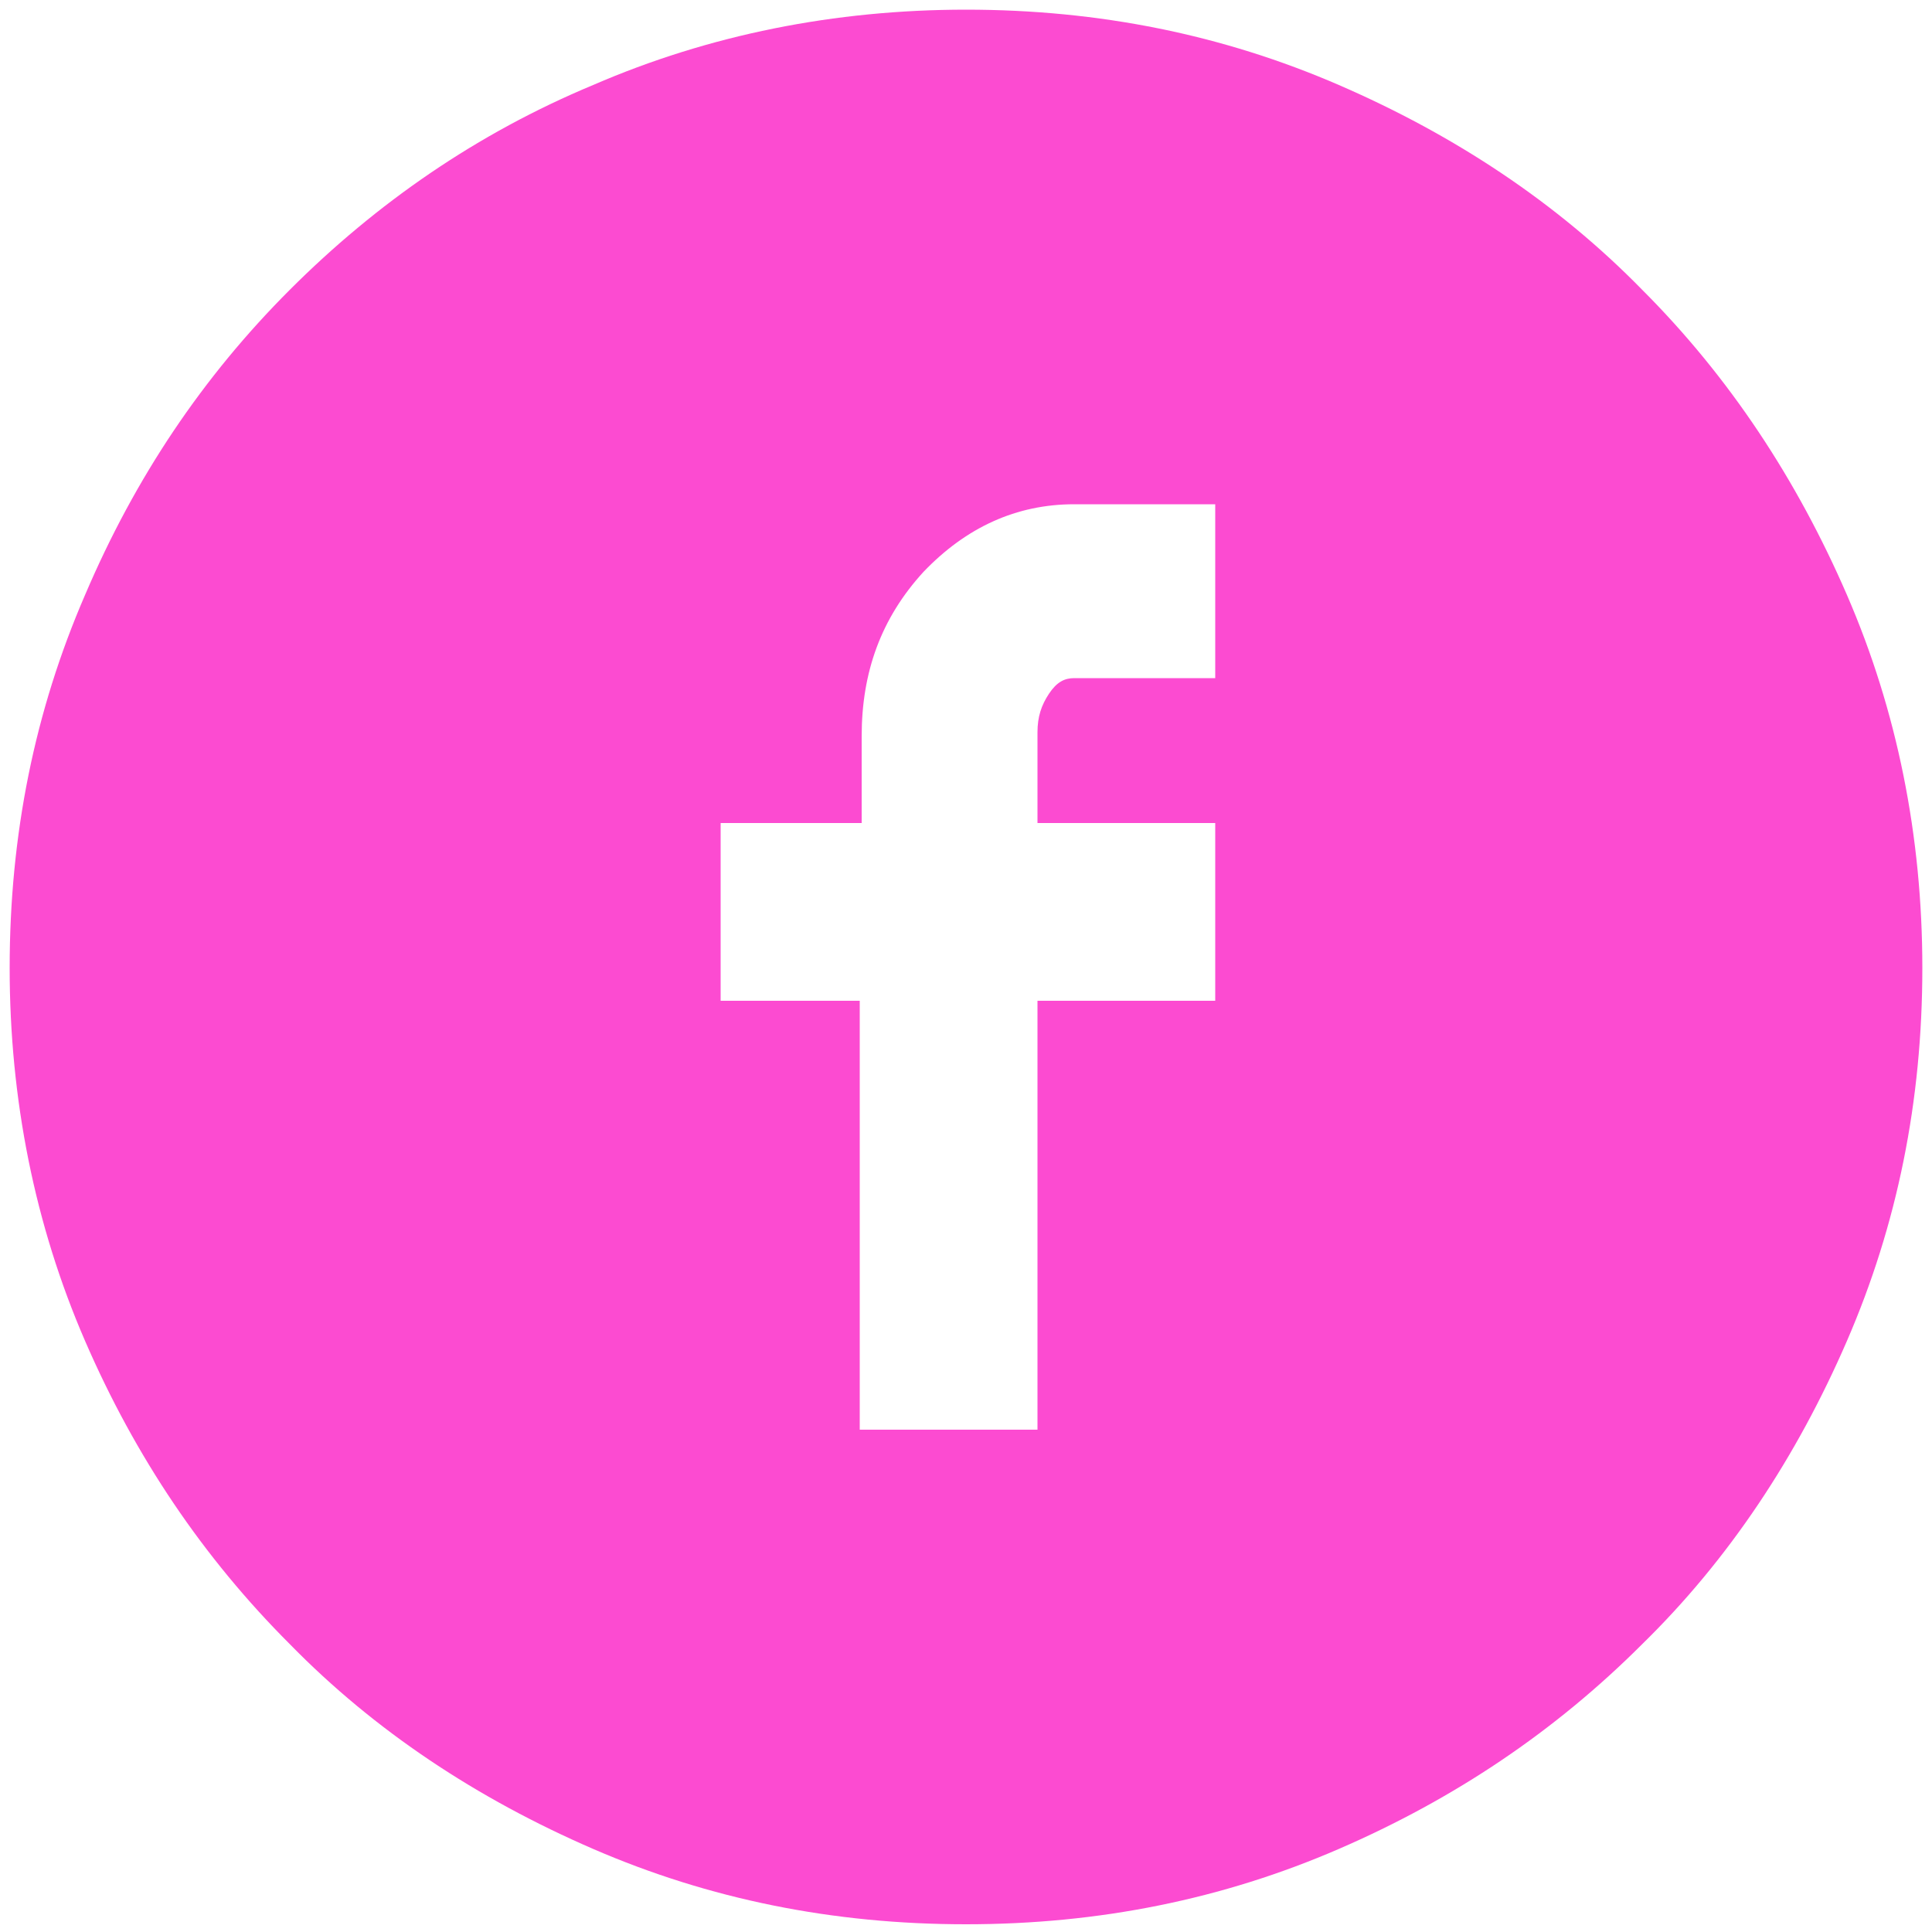 <?xml version="1.0" encoding="utf-8"?>
<!-- Generator: Adobe Illustrator 18.1.1, SVG Export Plug-In . SVG Version: 6.00 Build 0)  -->
<svg version="1.1" id="Layer_1" xmlns="http://www.w3.org/2000/svg" xmlns:xlink="http://www.w3.org/1999/xlink" x="0px" y="0px"
	 viewBox="0 0 100 100" enable-background="new 0 0 100 100" xml:space="preserve">
<g>
	<path style="fill:#fc4bd1;" d="M50,99.6c-6.9,0-13.3-1.3-19.3-3.9c-6-2.6-11.3-6.1-15.7-10.6c-4.5-4.5-8-9.7-10.6-15.7c-2.6-6-3.9-12.5-3.9-19.3
		c0-6.9,1.3-13.3,3.9-19.3C7,24.7,10.5,19.5,15,15c4.5-4.5,9.7-8.1,15.7-10.6c6-2.6,12.5-3.9,19.3-3.9c6.9,0,13.3,1.3,19.3,3.9
		c6,2.6,11.3,6.1,15.7,10.6c4.5,4.5,8,9.8,10.6,15.8c2.6,6,3.9,12.5,3.9,19.3c0,6.9-1.3,13.3-3.9,19.3c-2.6,6-6.1,11.3-10.6,15.7
		c-4.5,4.5-9.7,8-15.7,10.6C63.3,98.3,56.9,99.6,50,99.6z M37.2,51.8h7.3V74h9.2V51.8h9.2v-9.2h-9.2v-4.7c0-0.8,0.2-1.4,0.6-2
		c0.4-0.6,0.8-0.8,1.3-0.8h7.3v-9h-7.3c-3,0-5.6,1.2-7.8,3.5c-2.2,2.4-3.2,5.2-3.2,8.5v4.5h-7.3V51.8z"/>
</g>
</svg>
